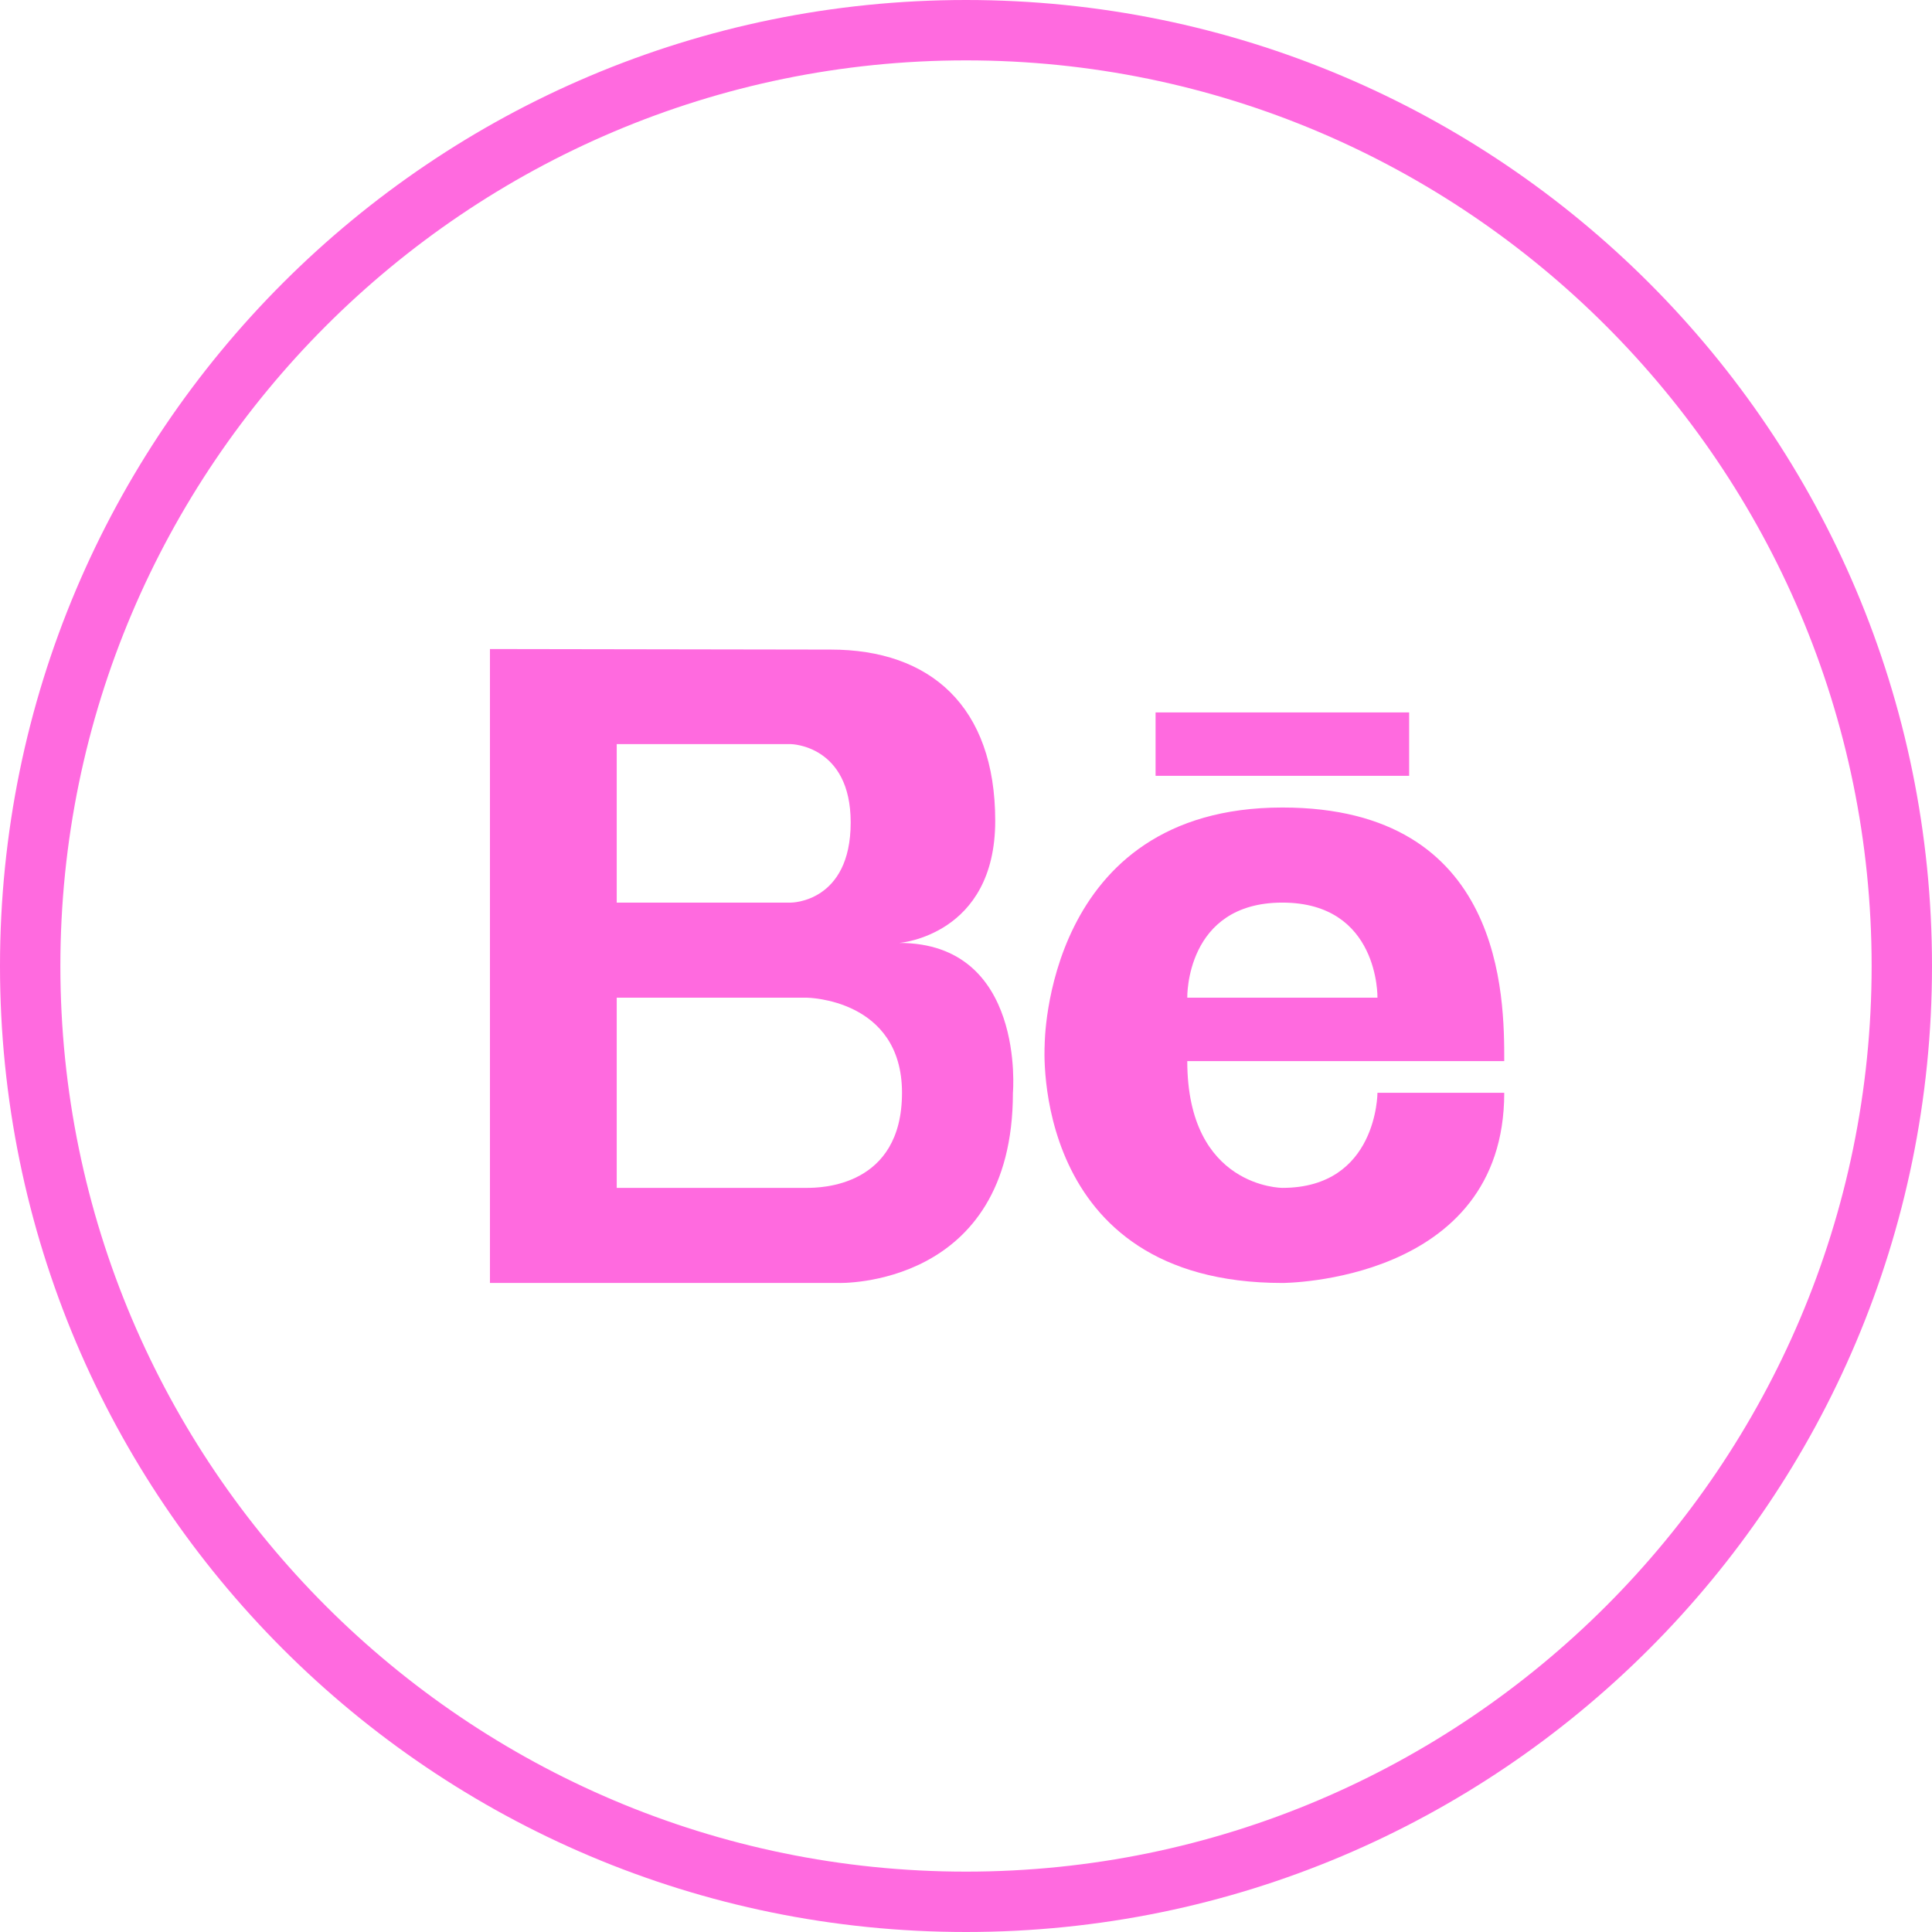 <?xml version="1.0" encoding="UTF-8"?><svg xmlns="http://www.w3.org/2000/svg" xmlns:xlink="http://www.w3.org/1999/xlink" version="1.1" x="0px" y="0px" viewBox="0 0 32 32" xml:space="preserve"><g id="OUTLINE_copy"><g fill="#ff6adf"><path d="M14.895 15.618s1.589-.121 1.589-2.022c0-1.9-1.078-2.837-2.725-2.837l-5.644-.009v10.5h5.775s2.887.091 2.887-3.15c.001 0 .213-2.482-1.882-2.482zm-4.68-3.293h2.887s.988.016.988 1.297c0 1.328-.988 1.328-.988 1.328h-2.887v-2.625zm3.15 7.35h-3.15v-3.15h3.15s1.575.016 1.575 1.575-1.348 1.575-1.575 1.575z"/><path d="M21.24 13.375c-3.944 0-3.937 3.937-3.937 3.937s-.263 3.938 3.937 3.938c0 0 3.675 0 3.675-3.15h-2.1s0 1.575-1.575 1.575c0 0-1.575 0-1.575-2.1h5.25c0-1.05 0-4.2-3.675-4.2zm-1.575 3.15s-.035-1.575 1.575-1.575c1.609 0 1.575 1.575 1.575 1.575h-3.15z"/><path d="M19.14 11.8h4.2v1.05h-4.2z"/></g><path fill="#ff6adf" d="M16 1c8.271 0 15 6.729 15 15s-6.729 15-15 15S1 24.271 1 16 7.729 1 16 1m0-1C7.164 0 0 7.163 0 16s7.164 16 16 16c8.837 0 16-7.163 16-16S24.837 0 16 0z" id="Shopping_10_100_"/></g></svg>